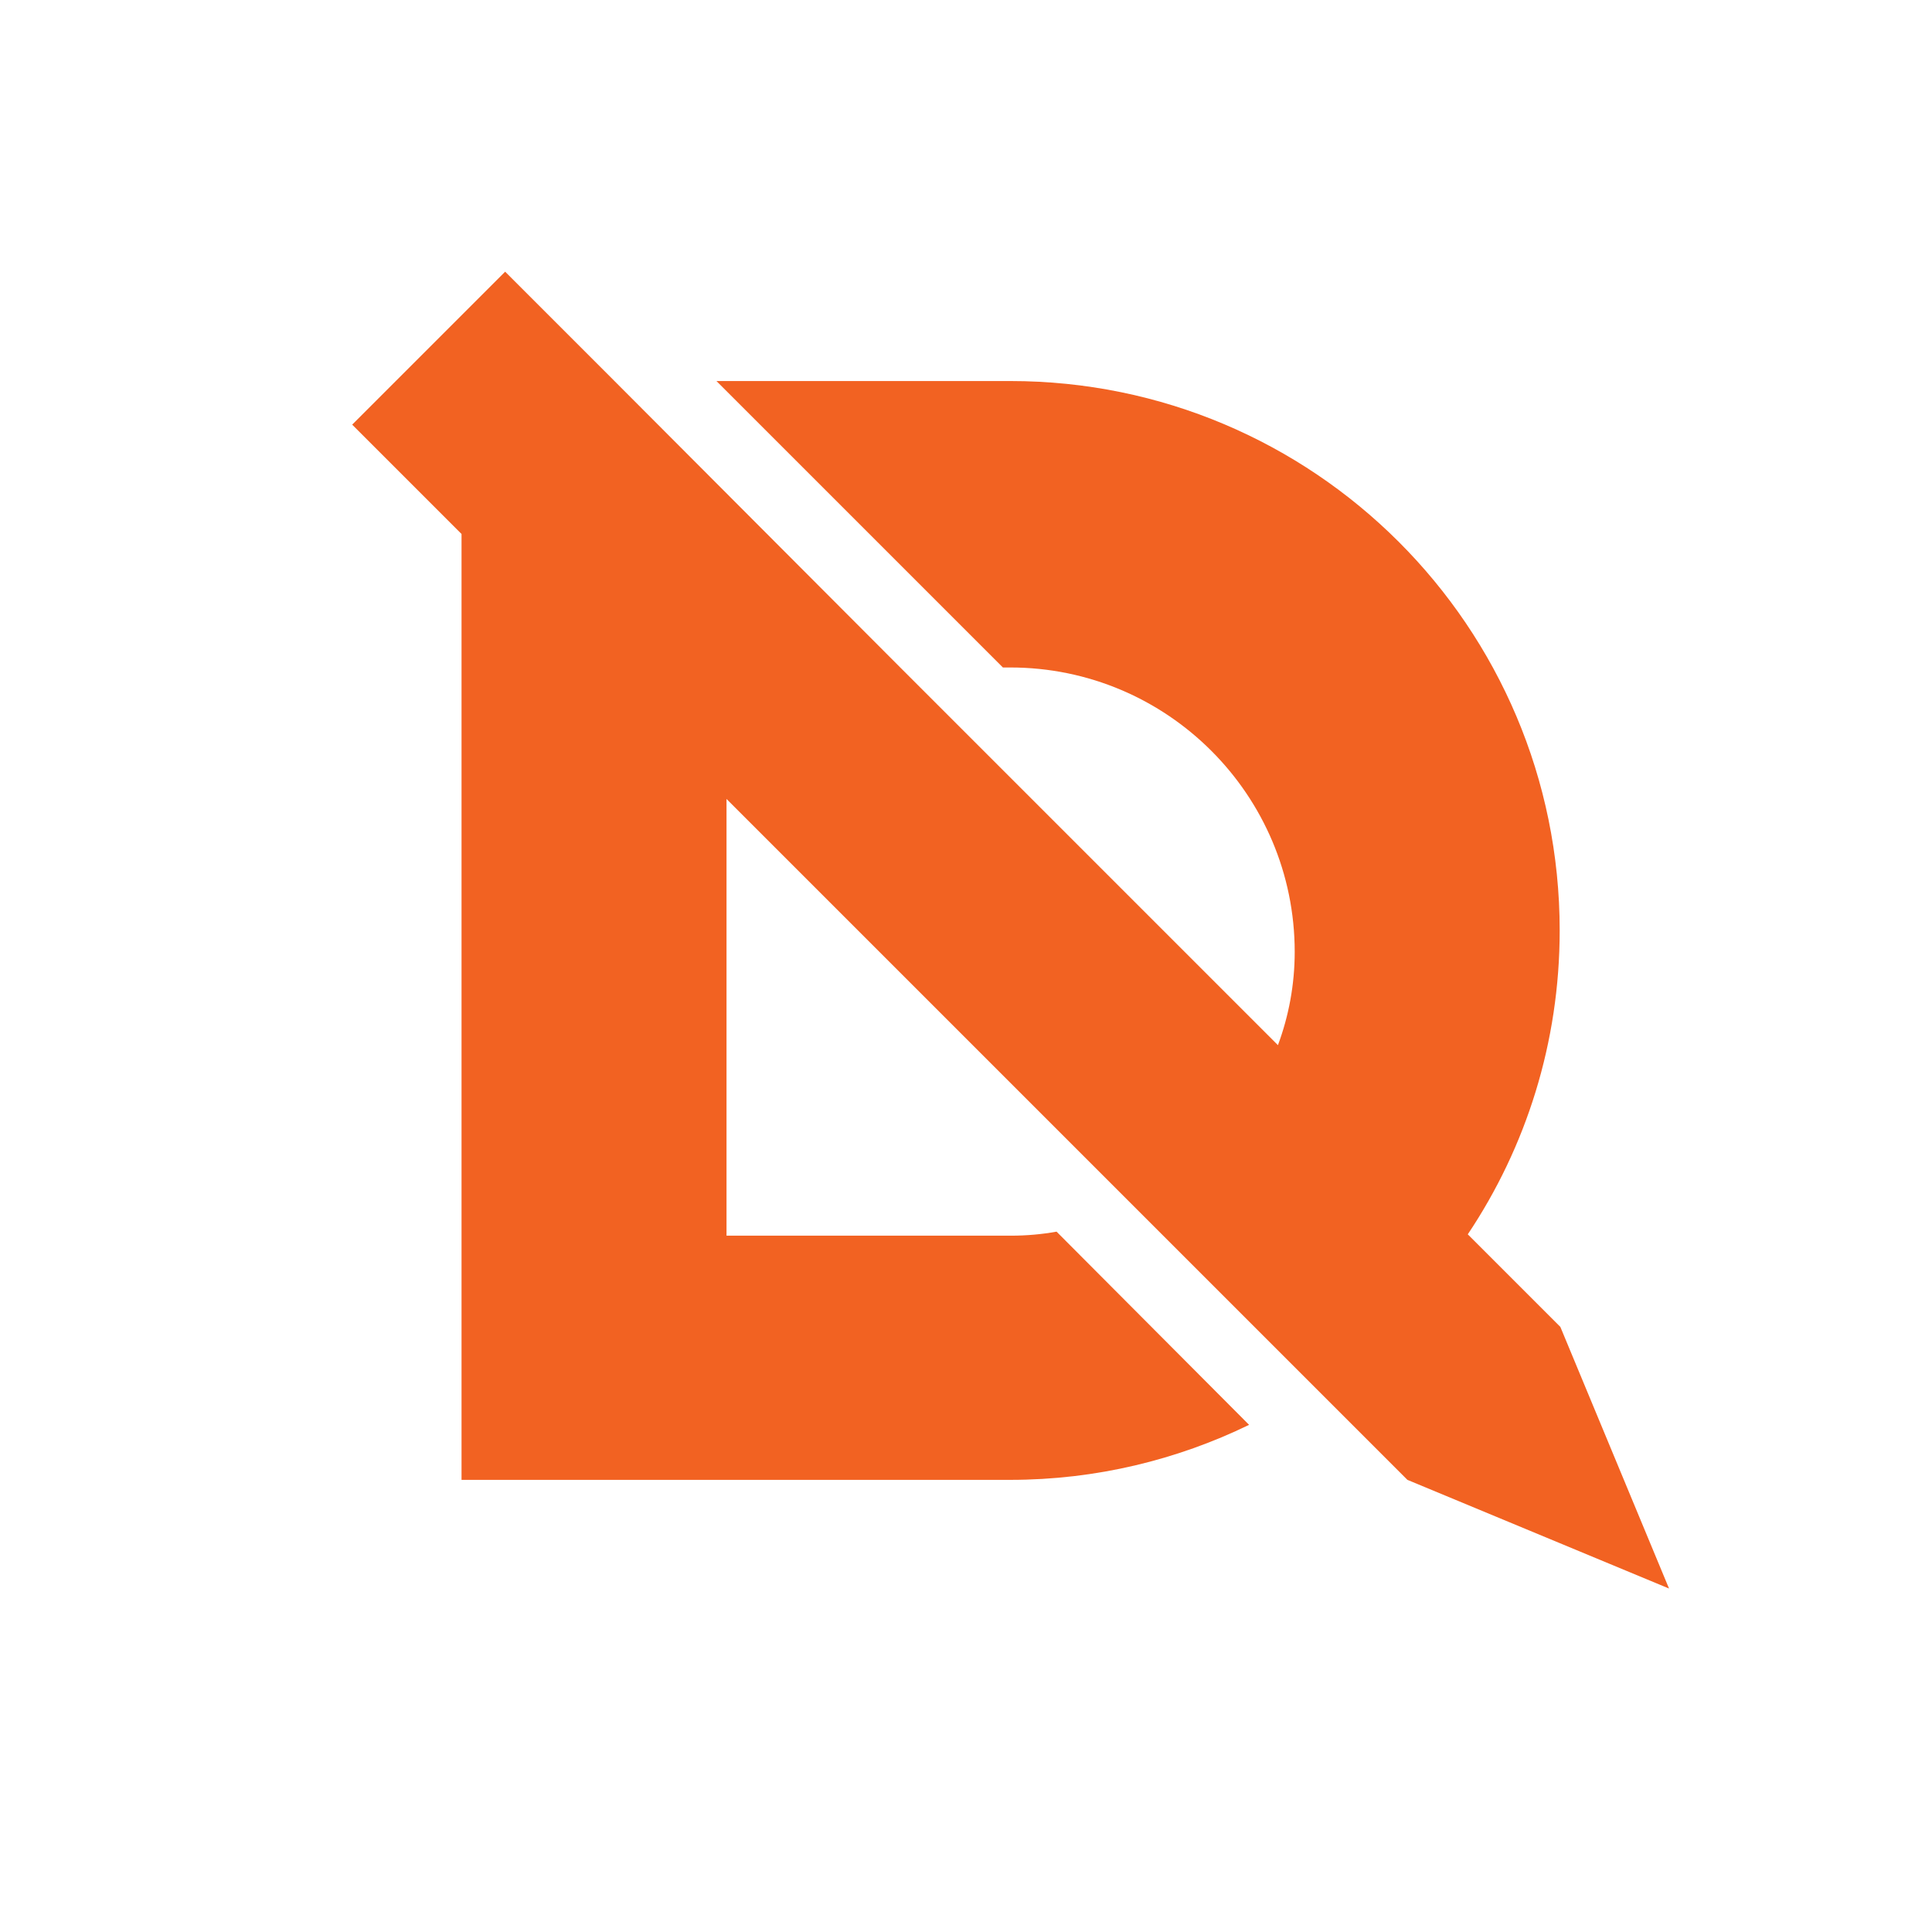 <svg xmlns="http://www.w3.org/2000/svg" xmlns:xlink="http://www.w3.org/1999/xlink" id="Layer_1" x="0" y="0" enable-background="new 0 0 288 288" version="1.1" viewBox="0 0 288 288" xml:space="preserve"><path fill="#F26222" d="M248.8,236.8l-16.2-39L218.8,184c8.7-13,13.7-28.6,13.7-45.3v0c0-45.3-36.7-81.9-81.9-81.9h-43.8l42.7,42.7	h1.1c23.4,0,42.4,19,42.4,42.4c0,4.9-0.9,9.6-2.5,13.9l-56.3-56.3h0L91.5,56.7h0l0,0L75.3,40.5L52.5,63.3l16.3,16.3v141h81.8	c12.8,0,24.9-3,35.6-8.2l-28.7-28.8c-2.2,0.4-4.5,0.6-6.8,0.6h-42.4v-65.1l60.8,60.8c0,0,0,0,0,0l26.9,26.9c0,0,0,0,0,0l13.8,13.8	L248.8,236.8L248.8,236.8L248.8,236.8z"/></svg>